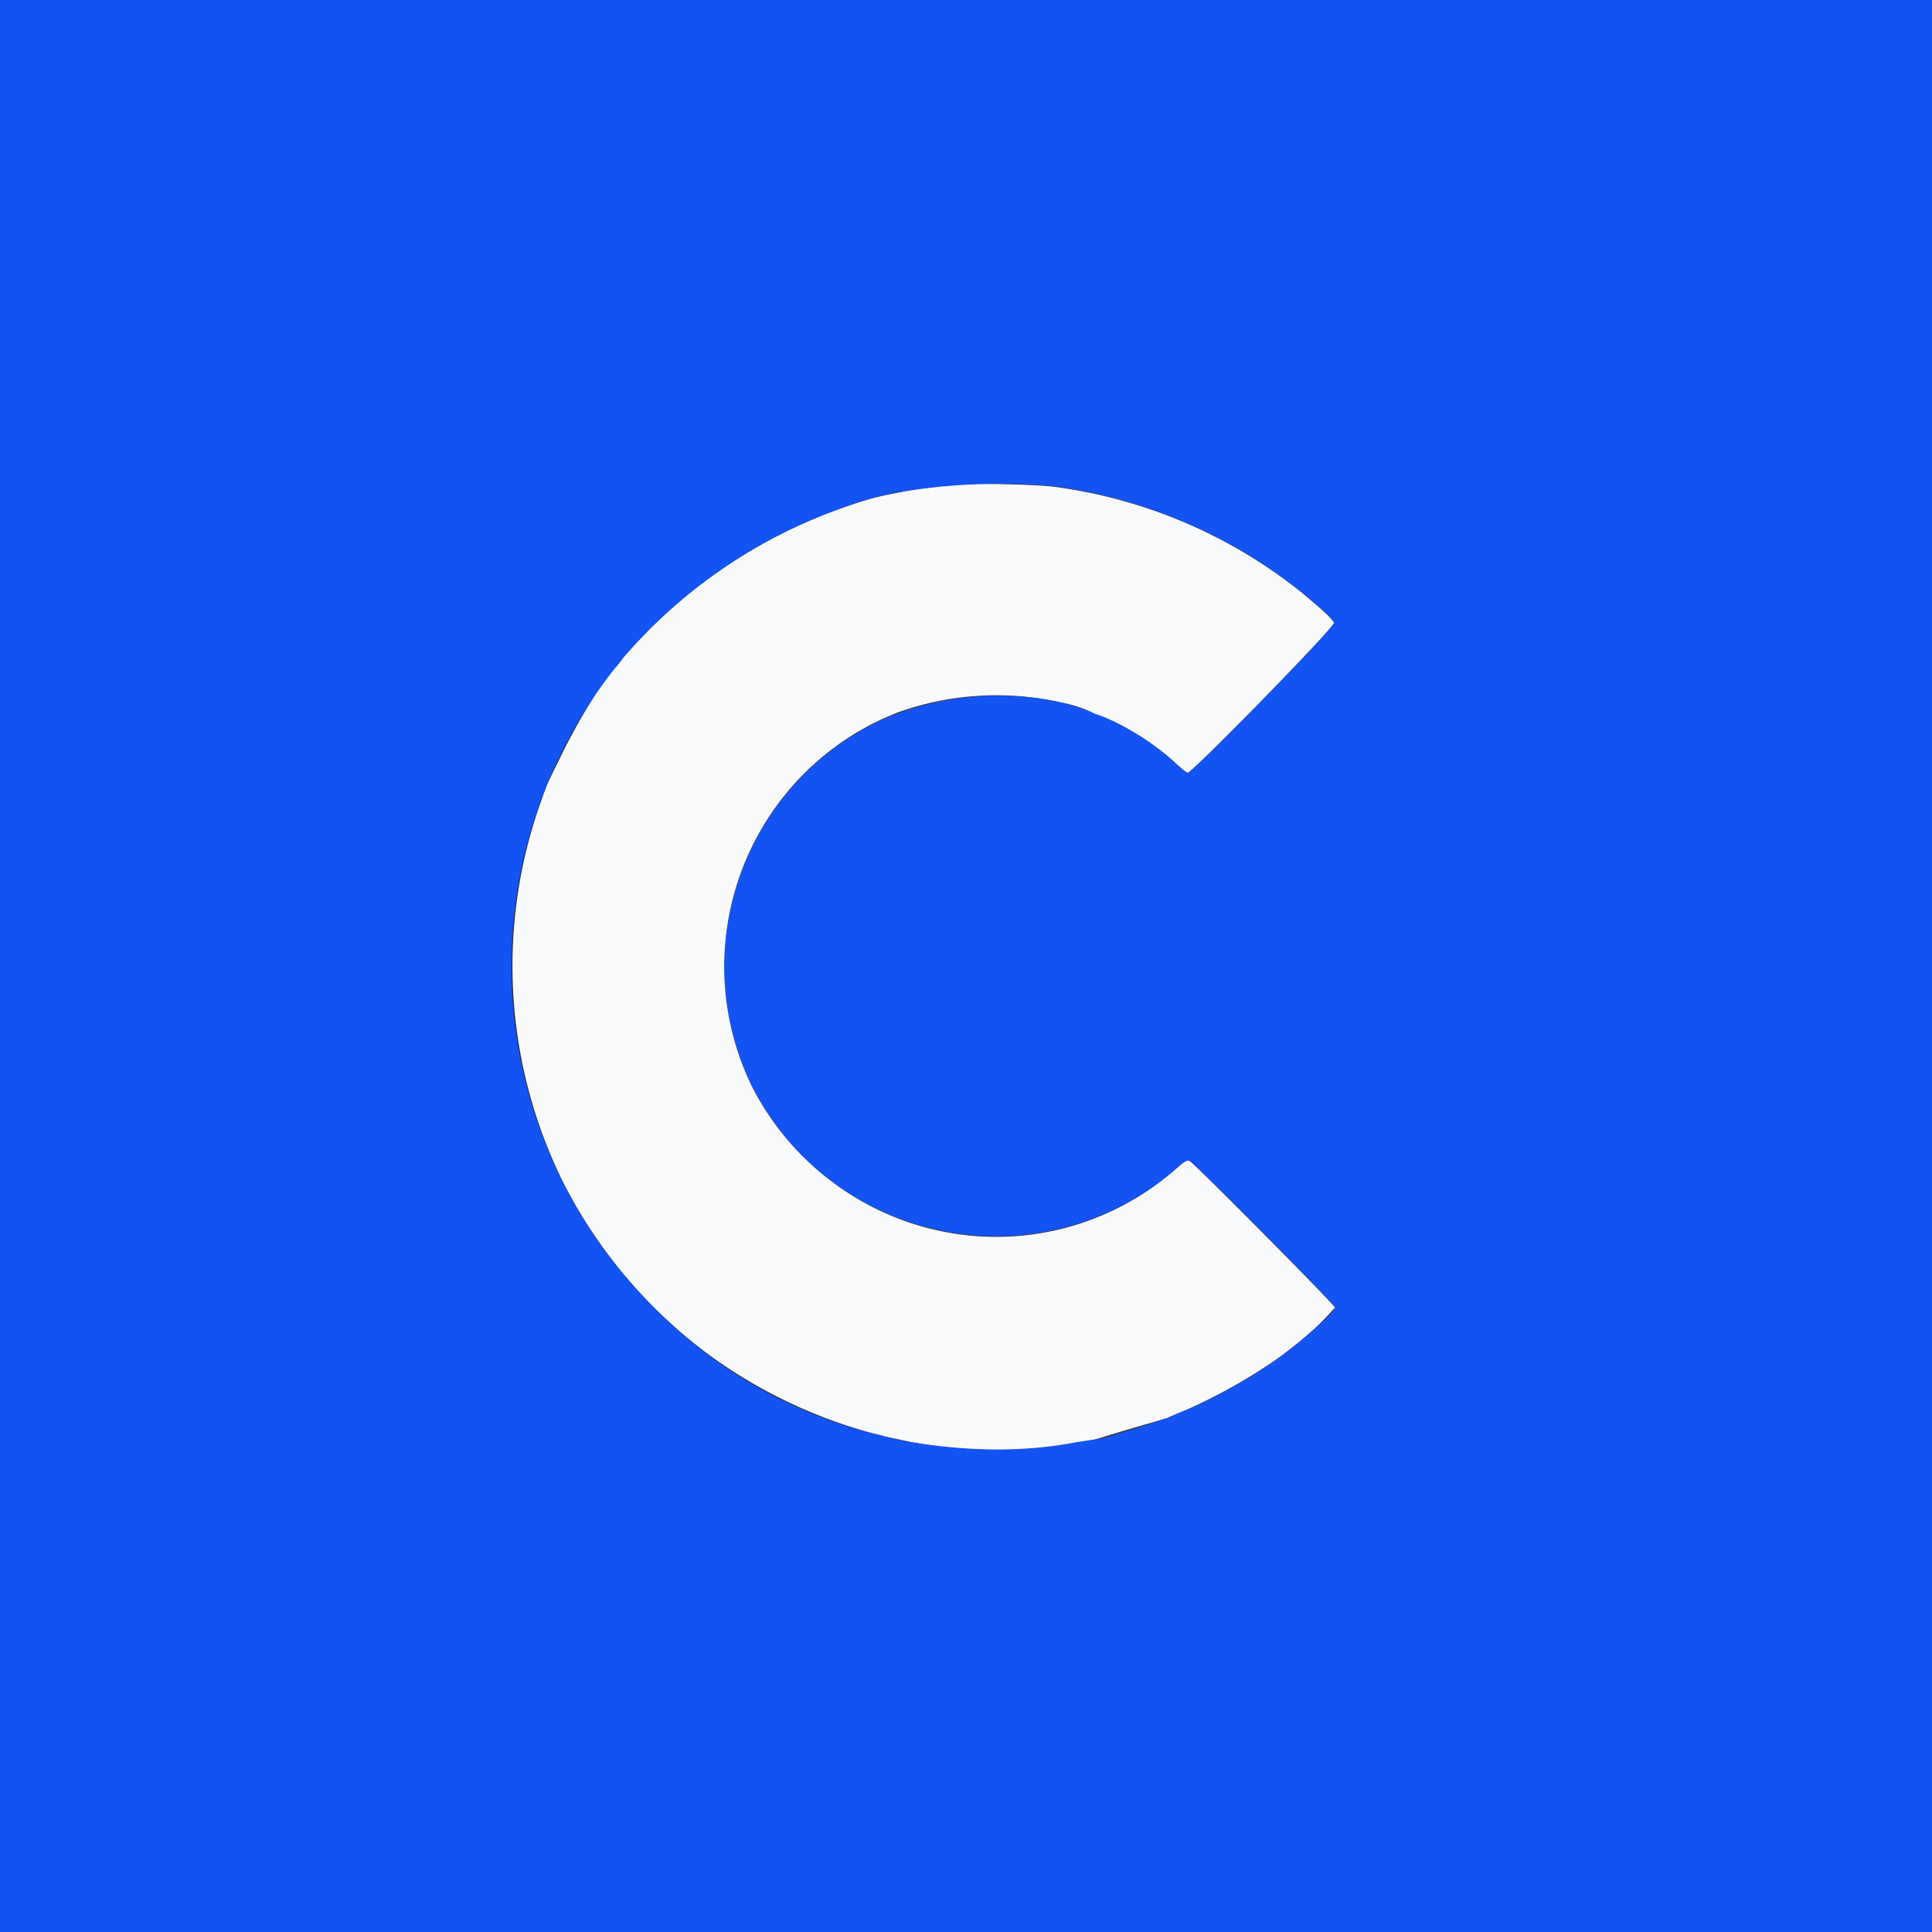 <svg xmlns="http://www.w3.org/2000/svg" viewBox="0 0 400 400"><rect x="0" y="0" width="400" height="400" fill="#333333" stroke="none"/><g fill-rule="evenodd"><path d="M195.8 100.5a94 94 0 00-9.8 1.5 62.9 62.9 0 00-10.6 2.8 106.6 106.6 0 00-46.4 31.4 21.2 21.2 0 01-1.4 1.8c-2 1.5-8.1 11.5-11.4 18.4-3 6.1-2.9 5.8-4 9a101 101 0 004.6 79.8 101.9 101.9 0 0030.4 35.6 103 103 0 0036 16.6l5.6 1.2a97.1 97.1 0 0038-.6 736.5 736.5 0 0114.9-4.4 90.1 90.1 0 013.7-1.6 114 114 0 0019.5-11 64.5 64.5 0 0011.5-10.3c0-.5-29-29.7-30-30.3-.6-.3-1.1 0-2.5 1.2a56.2 56.2 0 11-61.1-92.8l2.8-1.2a60.8 60.8 0 0134.8-2 22.6 22.6 0 016.6 2.4c.7 0 4.5 1.8 7.2 3.3a52.9 52.9 0 019 6.5c1.2 1.2 2.5 2.2 2.7 2.2 1 0 30.6-30.3 30.3-31-.1-.5-1.5-1.9-3-3.2a248.7 248.7 0 01-3.5-3 103.9 103.9 0 00-51.3-22c-4.7-.6-19-.8-22.6-.4" fill="#f9fafb"/><path d="M0 200v200h400V0H0v200m218.4-99.3a104 104 0 0154.8 25.1c1.5 1.3 2.9 2.7 3 3.1.3.8-29.4 31.1-30.3 31.1-.2 0-1.5-1-2.8-2.2a52.9 52.9 0 00-8.9-6.5 38.2 38.2 0 00-8-3.7c-.2-.3-2.5-1-5.8-2a61 61 0 00-37.6 3.3 56.4 56.4 0 00-27 76.3 56.7 56.7 0 0088.1 16.4c1.4-1.2 2-1.5 2.4-1.2 1.2.6 30.1 29.8 30.1 30.3 0 .8-6 6.2-11.5 10.3-4.3 3.3-13.9 8.7-19.5 11a90.1 90.1 0 00-3.8 1.6l-5.4 1.8-6.6 2c-1 .3-2.3.6-2.8.6l-4 .6c-10.4 2-21.6 2-34 0a54 54 0 01-5.7-1.2 13.5 13.5 0 00-2.4-.6 96.7 96.7 0 01-46-26.8 99.3 99.3 0 01-7.1-132l1.4-1.8a106.6 106.6 0 0146.4-31.4 62 62 0 0114.8-3.5 123 123 0 0128.2-.6" fill="#1453f3"/></g></svg>